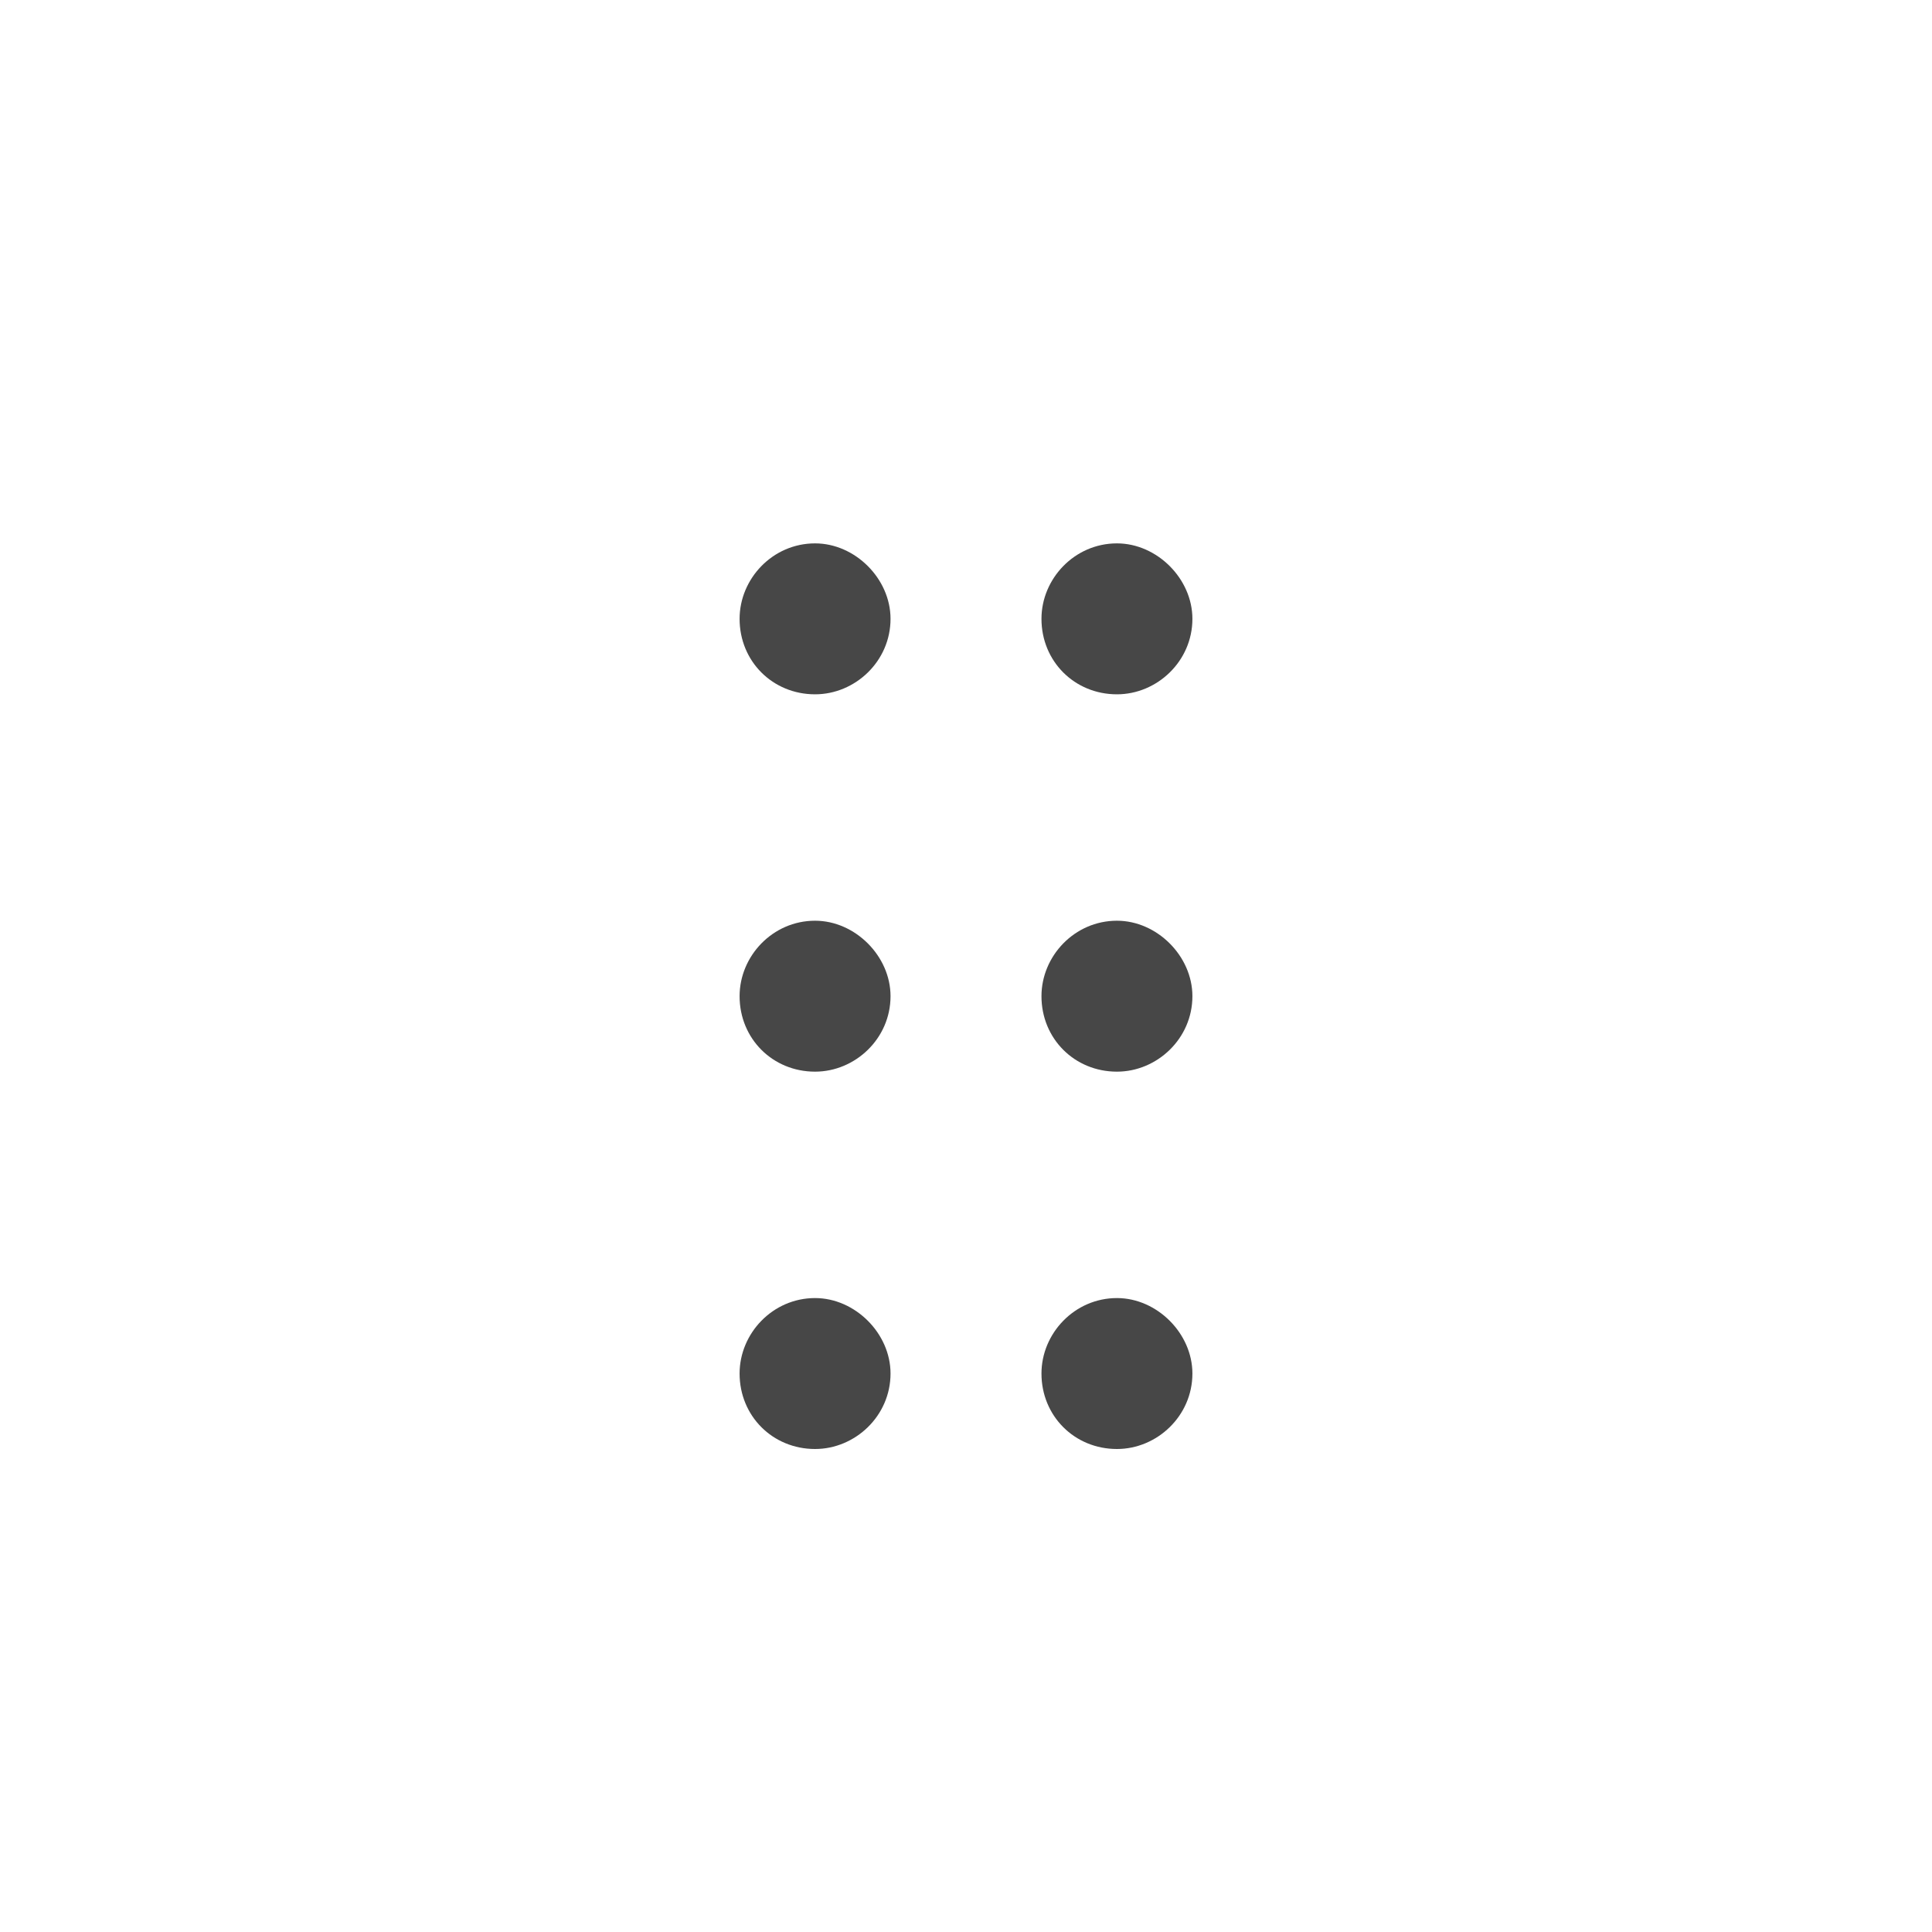 <svg width="32" height="32" viewBox="0 0 32 32" fill="none" xmlns="http://www.w3.org/2000/svg">
<g id="standalone / md / grip-dots-vertical-md / bold">
<path id="icon" d="M13.5 11.5C12.797 11.5 12.25 10.953 12.25 10.25C12.25 9.586 12.797 9 13.5 9C14.164 9 14.75 9.586 14.75 10.25C14.75 10.953 14.164 11.5 13.5 11.5ZM13.5 17.75C12.797 17.75 12.25 17.203 12.25 16.5C12.25 15.836 12.797 15.25 13.5 15.25C14.164 15.25 14.75 15.836 14.75 16.5C14.75 17.203 14.164 17.75 13.5 17.75ZM14.75 22.75C14.75 23.453 14.164 24 13.5 24C12.797 24 12.25 23.453 12.25 22.75C12.25 22.086 12.797 21.5 13.5 21.5C14.164 21.5 14.75 22.086 14.75 22.75ZM18.5 11.5C17.797 11.5 17.25 10.953 17.25 10.25C17.25 9.586 17.797 9 18.5 9C19.164 9 19.75 9.586 19.75 10.25C19.75 10.953 19.164 11.5 18.5 11.5ZM19.75 16.5C19.75 17.203 19.164 17.75 18.5 17.75C17.797 17.75 17.25 17.203 17.25 16.5C17.25 15.836 17.797 15.25 18.5 15.25C19.164 15.25 19.75 15.836 19.75 16.5ZM18.5 24C17.797 24 17.25 23.453 17.25 22.75C17.25 22.086 17.797 21.5 18.5 21.5C19.164 21.5 19.75 22.086 19.75 22.75C19.75 23.453 19.164 24 18.5 24Z" fill="black" fill-opacity="0.72"/>
</g>
</svg>
